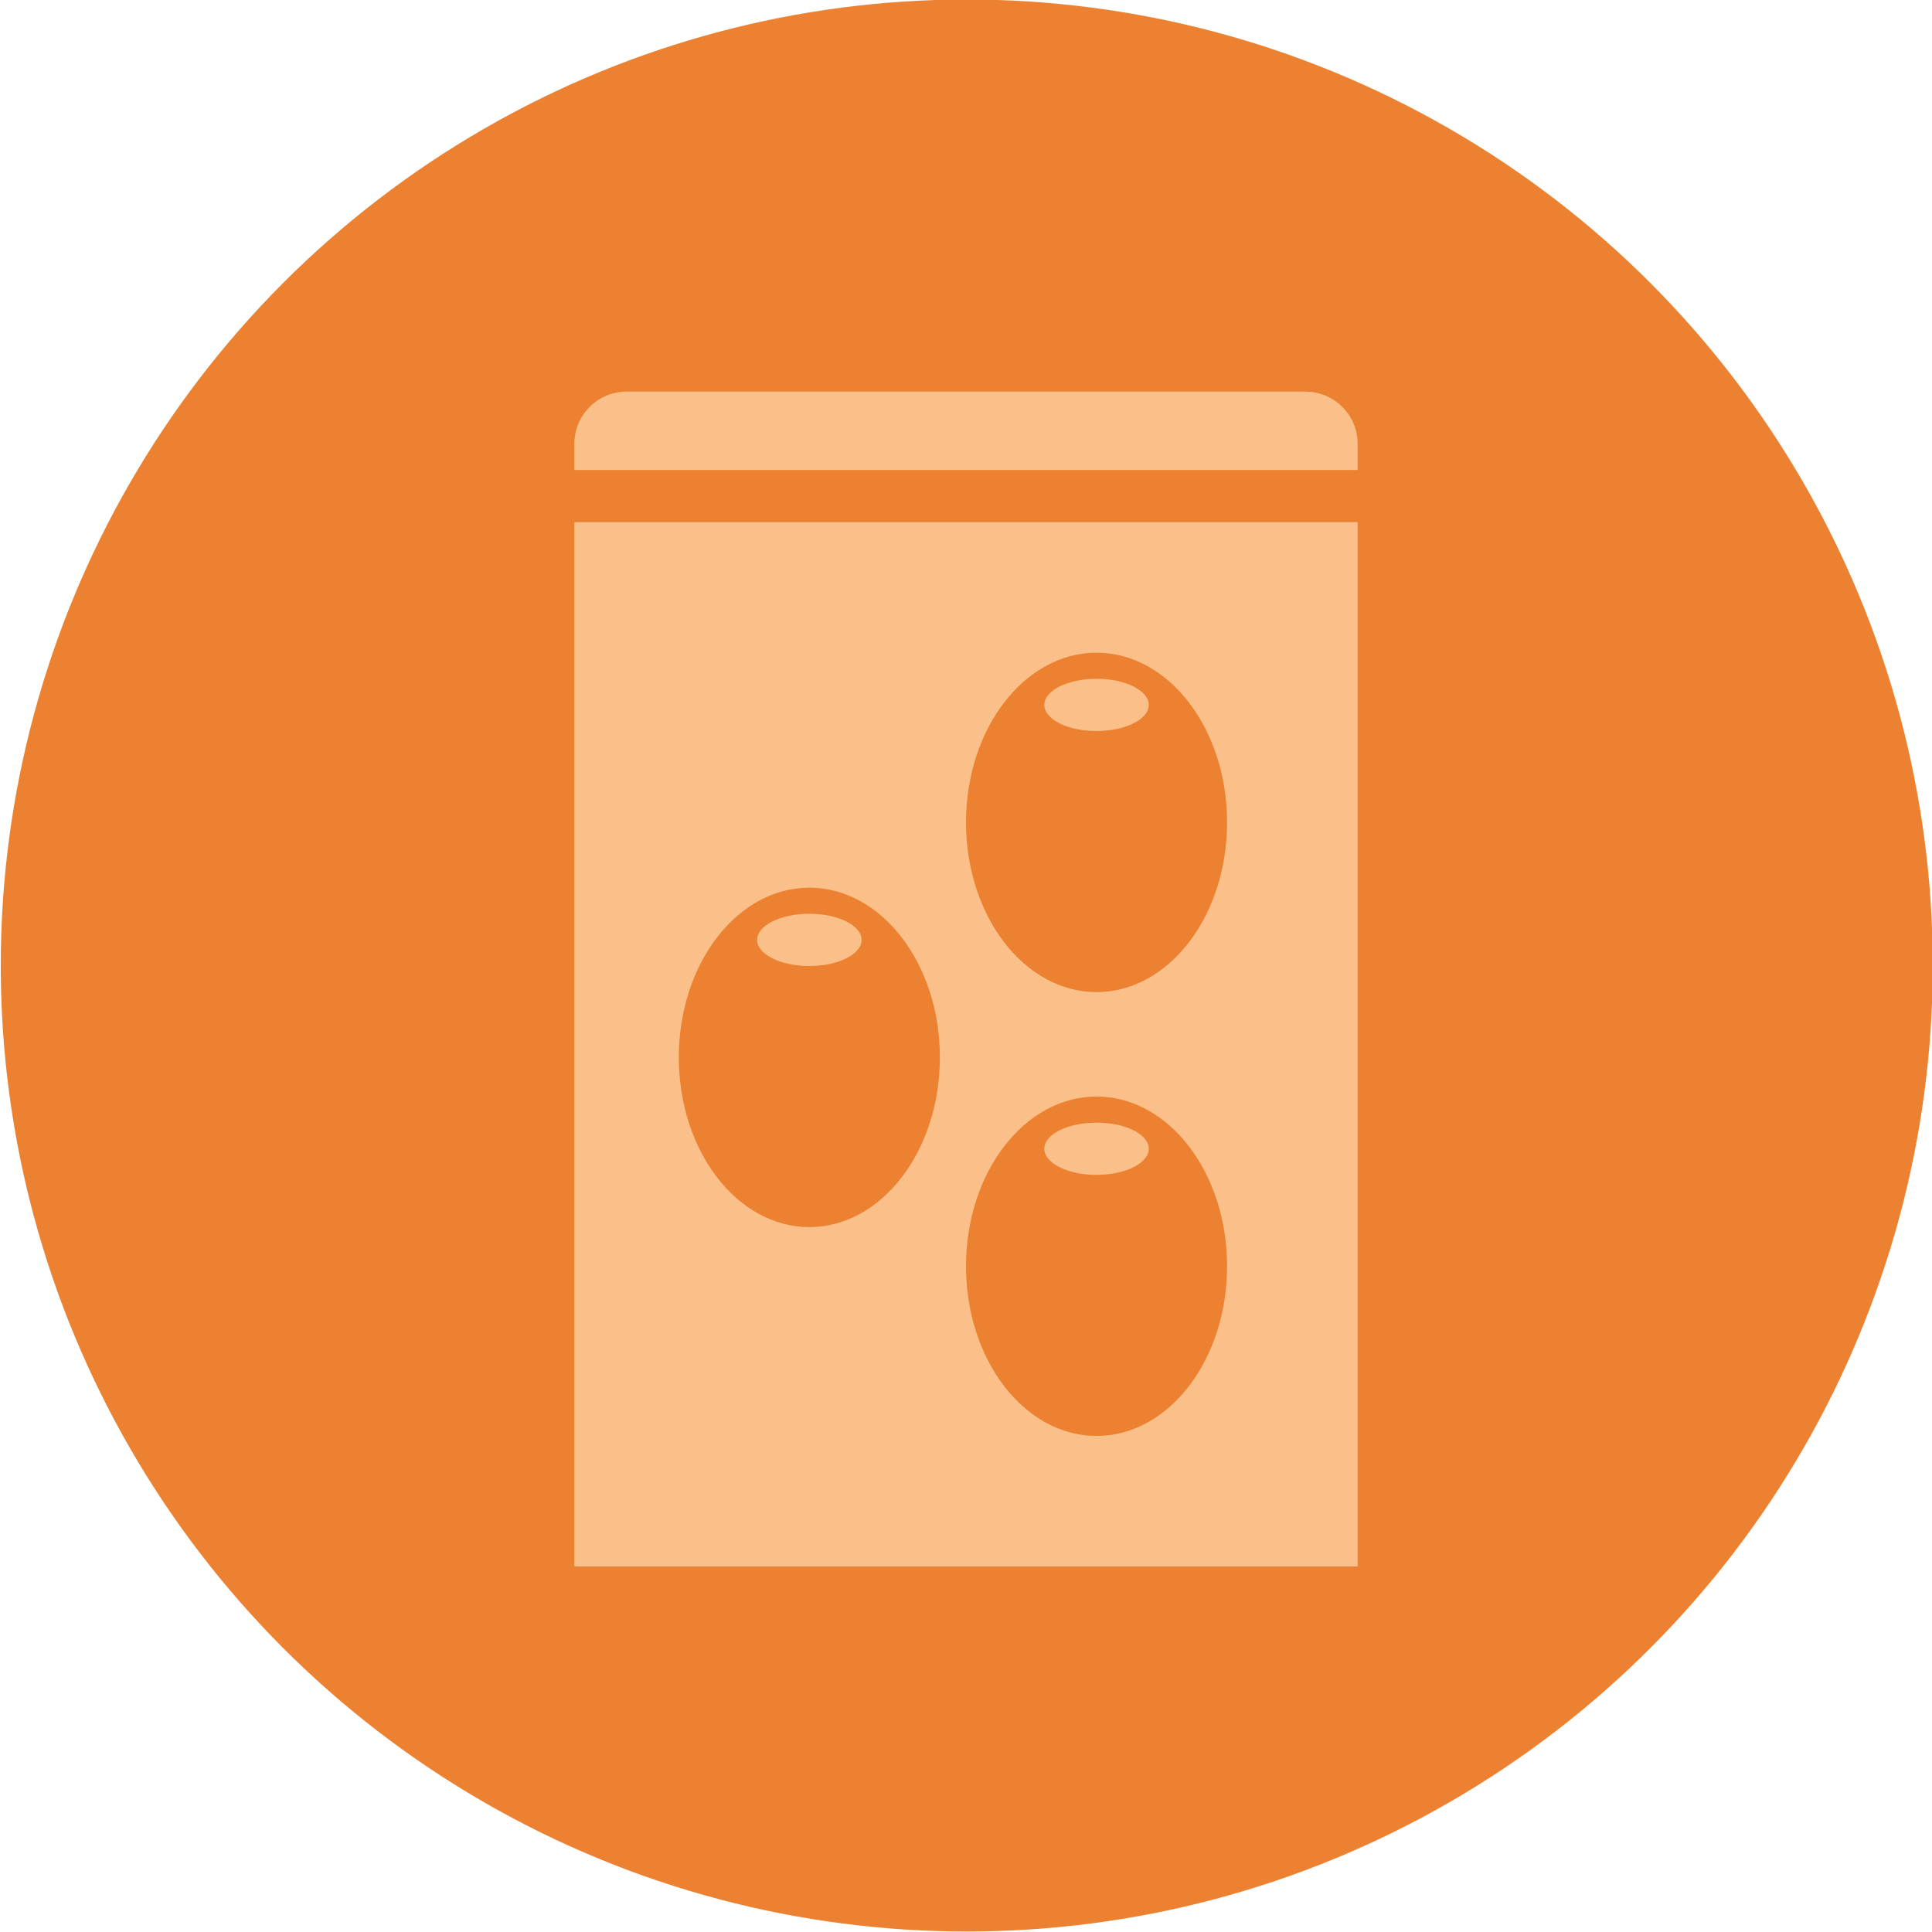 <?xml version="1.0" encoding="utf-8"?>
<!-- Generator: Adobe Illustrator 25.2.3, SVG Export Plug-In . SVG Version: 6.00 Build 0)  -->
<svg version="1.1" xmlns="http://www.w3.org/2000/svg" xmlns:xlink="http://www.w3.org/1999/xlink" x="0px" y="0px"
	 viewBox="0 0 1554 1554" style="enable-background:new 0 0 1554 1554;" xml:space="preserve">
<style type="text/css">
	.st0{fill:#E34D99;}
	.st1{fill:#EC8231;}
	.st2{fill:#76BF60;}
	.st3{fill:#489B91;}
	.st4{fill:#9BD2CA;}
	.st5{fill:#E9A6C9;}
	.st6{fill:#FBC089;}
	.st7{fill:#C7E2C0;}
</style>
<g id="base_grid">
	<circle class="st1" cx="777.6" cy="776.6" r="777"/>
</g>
<g id="design">
	<g>
		<ellipse class="st6" cx="882" cy="924" rx="42" ry="21"/>
		<path class="st6" d="M1050,315H504c-23.2,0-42,18.8-42,42v21h630v-21C1092,333.8,1073.2,315,1050,315z"/>
		<ellipse class="st6" cx="882" cy="567" rx="42" ry="21"/>
		<ellipse class="st6" cx="651" cy="756" rx="42" ry="21"/>
		<path class="st6" d="M462,1260h630V420H462V1260z M882,525c58,0,105,61.1,105,136.5S940,798,882,798s-105-61.1-105-136.5
			S824,525,882,525z M882,882c58,0,105,61.1,105,136.5S940,1155,882,1155s-105-61.1-105-136.5S824,882,882,882z M651,714
			c58,0,105,61.1,105,136.5S709,987,651,987s-105-61.1-105-136.5S593,714,651,714z"/>
	</g>
</g>
</svg>
